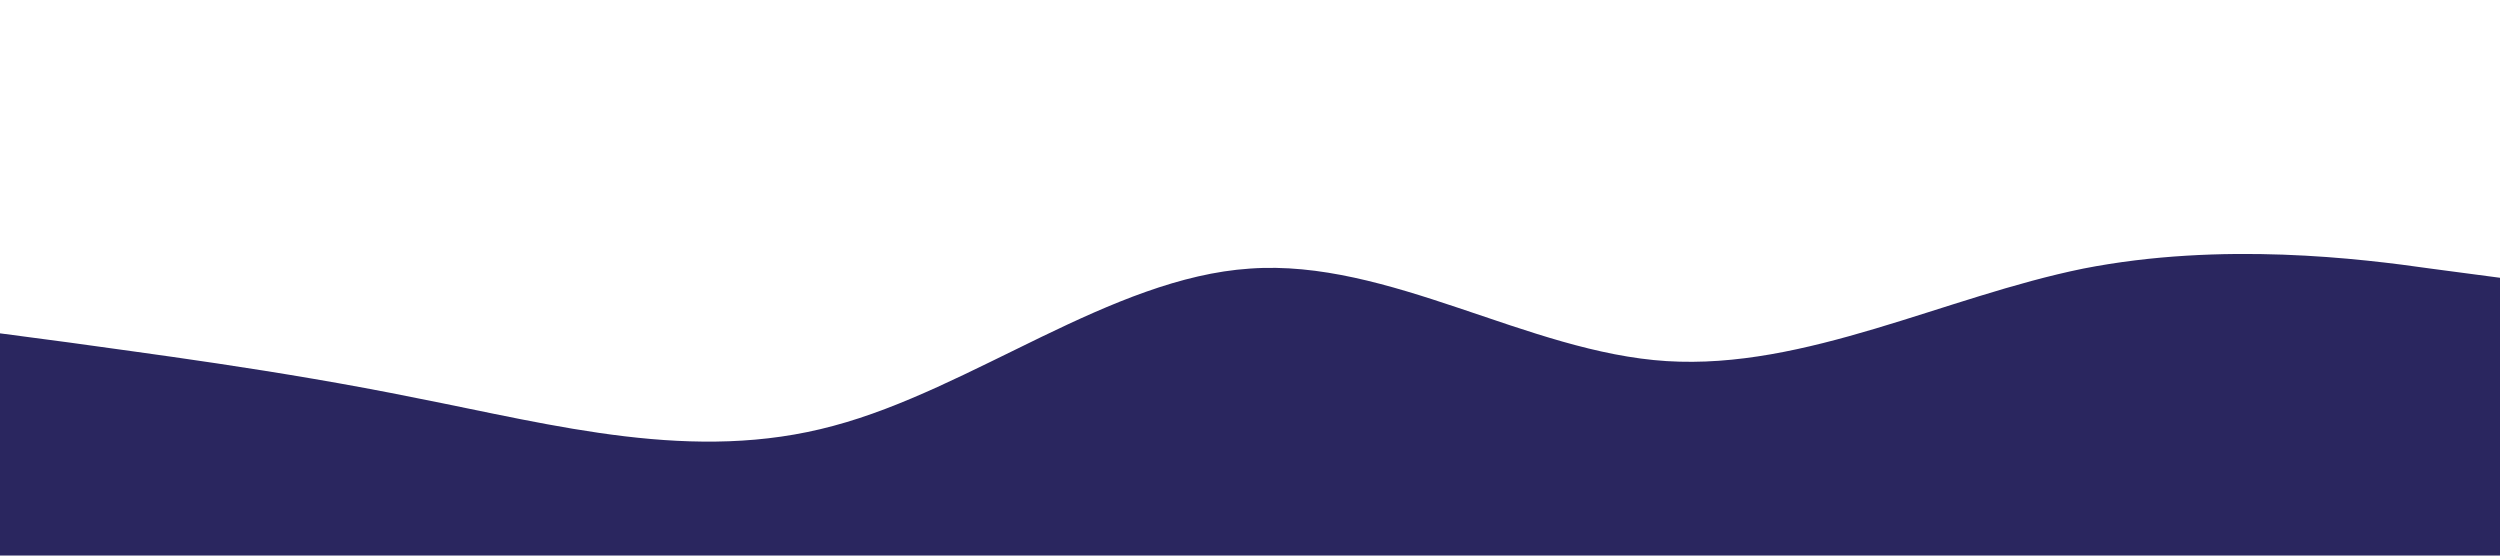 <?xml version="1.0" standalone="no"?><svg xmlns="http://www.w3.org/2000/svg" viewBox="0 0 1440 320"><path fill="#2a265f" fill-opacity="1" d="M0,192L40,197.3C80,203,160,213,240,229.3C320,245,400,267,480,245.3C560,224,640,160,720,154.7C800,149,880,203,960,208C1040,213,1120,171,1200,154.7C1280,139,1360,149,1400,154.7L1440,160L1440,320L1400,320C1360,320,1280,320,1200,320C1120,320,1040,320,960,320C880,320,800,320,720,320C640,320,560,320,480,320C400,320,320,320,240,320C160,320,80,320,40,320L0,320Z"></path></svg>